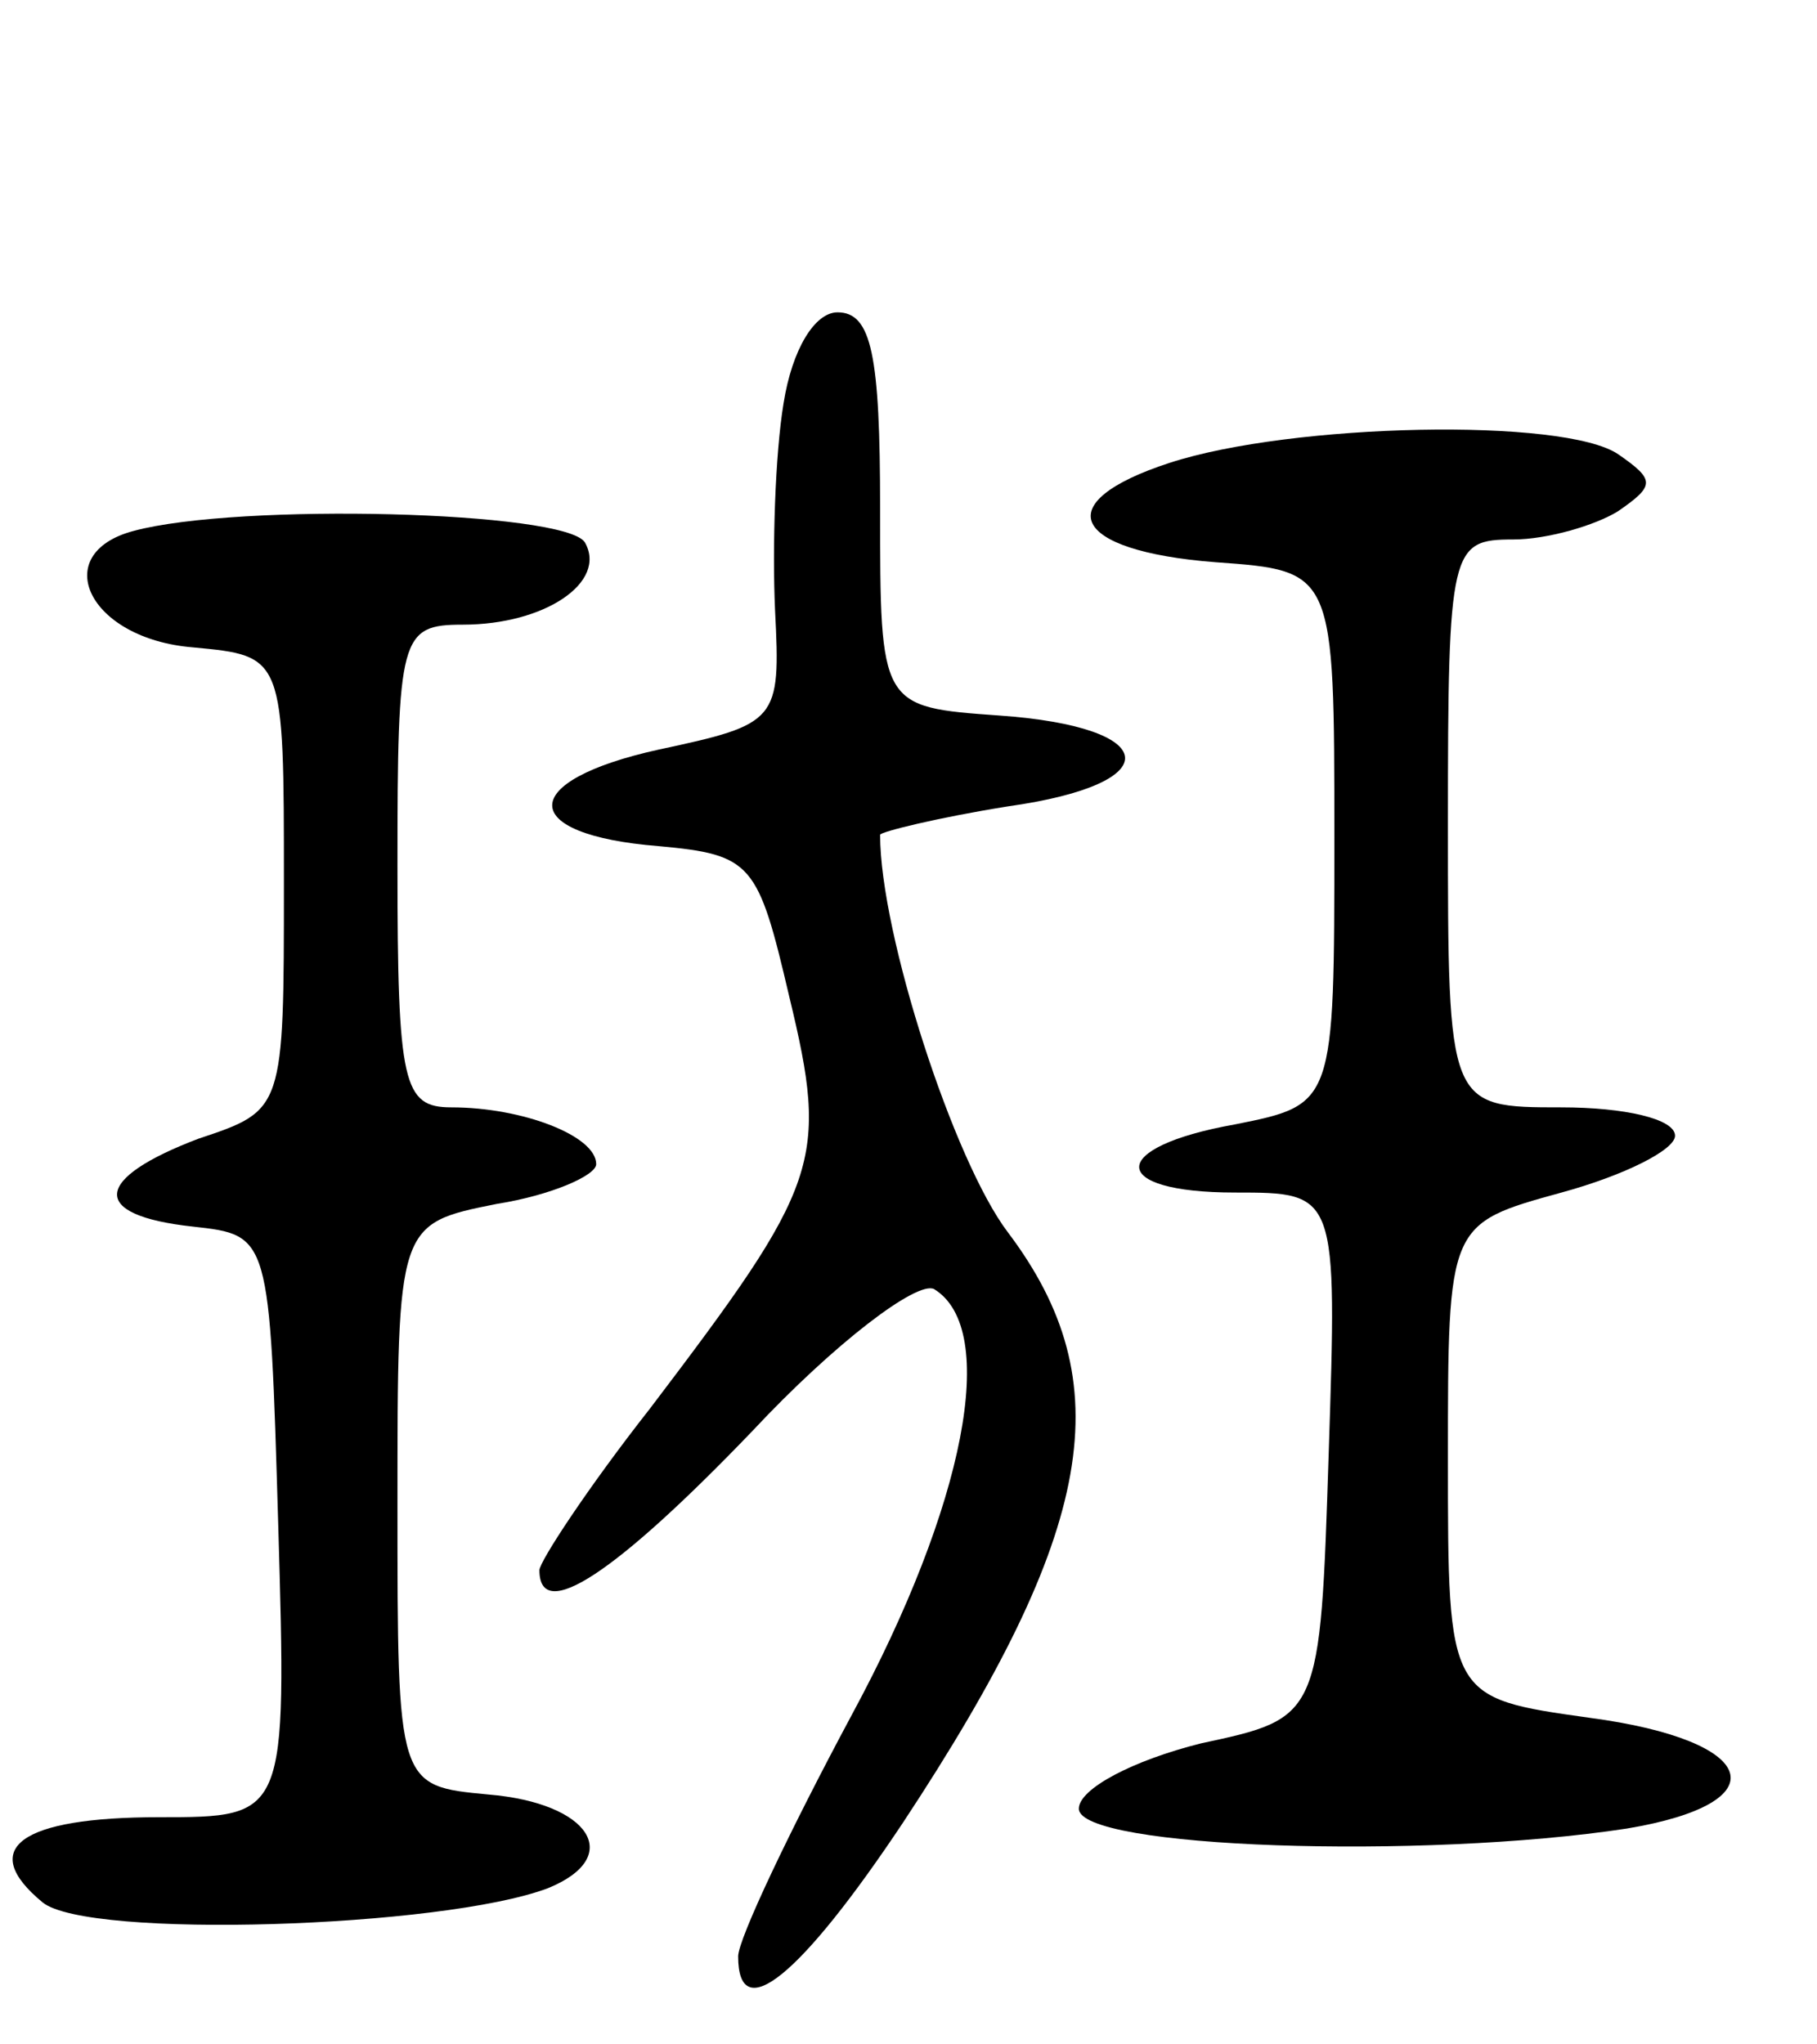 <svg version="1.0" xmlns="http://www.w3.org/2000/svg"
 width="64pt" height="72pt" viewBox="0 0 64 72"
 preserveAspectRatio="xMidYMid meet">
<g transform="translate(0,72) scale(0.1,-0.1)"
fill="#000000" stroke="none">
<path d="M276 578 c-3 -18 -4 -51 -3 -73 2 -39 1 -40 -41 -49 -50 -11 -50 -30
0 -34 33 -3 35 -6 46 -53 14 -58 11 -66 -49 -145 -22 -28 -39 -54 -39 -57 0
-19 27 -1 75 49 29 31 58 53 64 50 23 -14 11 -76 -29 -150 -22 -41 -40 -79
-40 -85 0 -25 22 -7 58 47 68 103 77 155 37 208 -19 25 -45 105 -45 140 0 1
20 6 45 10 57 8 54 28 -3 32 -42 3 -42 3 -42 73 0 54 -3 69 -15 69 -8 0 -16
-13 -19 -32z"/>
<path d="M412 557 c-43 -14 -35 -31 16 -35 42 -3 42 -3 42 -97 0 -94 0 -94
-35 -101 -45 -8 -45 -24 0 -24 36 0 36 0 33 -92 -3 -93 -3 -93 -45 -102 -24
-6 -43 -16 -43 -23 0 -14 121 -18 193 -7 54 9 47 31 -13 39 -50 7 -50 7 -50
91 0 83 0 83 40 94 22 6 40 15 40 20 0 6 -18 10 -40 10 -40 0 -40 0 -40 100 0
97 1 100 23 100 12 0 29 5 37 10 13 9 13 11 0 20 -19 13 -115 11 -158 -3z"/>
<path d="M47 533 c-30 -8 -16 -38 21 -41 32 -3 32 -3 32 -83 0 -80 0 -80 -30
-90 -37 -14 -39 -27 -2 -31 27 -3 27 -3 30 -105 3 -103 3 -103 -42 -103 -49 0
-64 -11 -41 -30 16 -13 141 -9 178 5 27 11 15 30 -21 33 -32 3 -32 3 -32 102
0 99 0 99 35 106 19 3 35 10 35 14 0 10 -26 20 -51 20 -17 0 -19 8 -19 85 0
81 1 85 23 85 29 0 51 15 43 29 -7 11 -122 14 -159 4z"/>
</g>
</svg>
